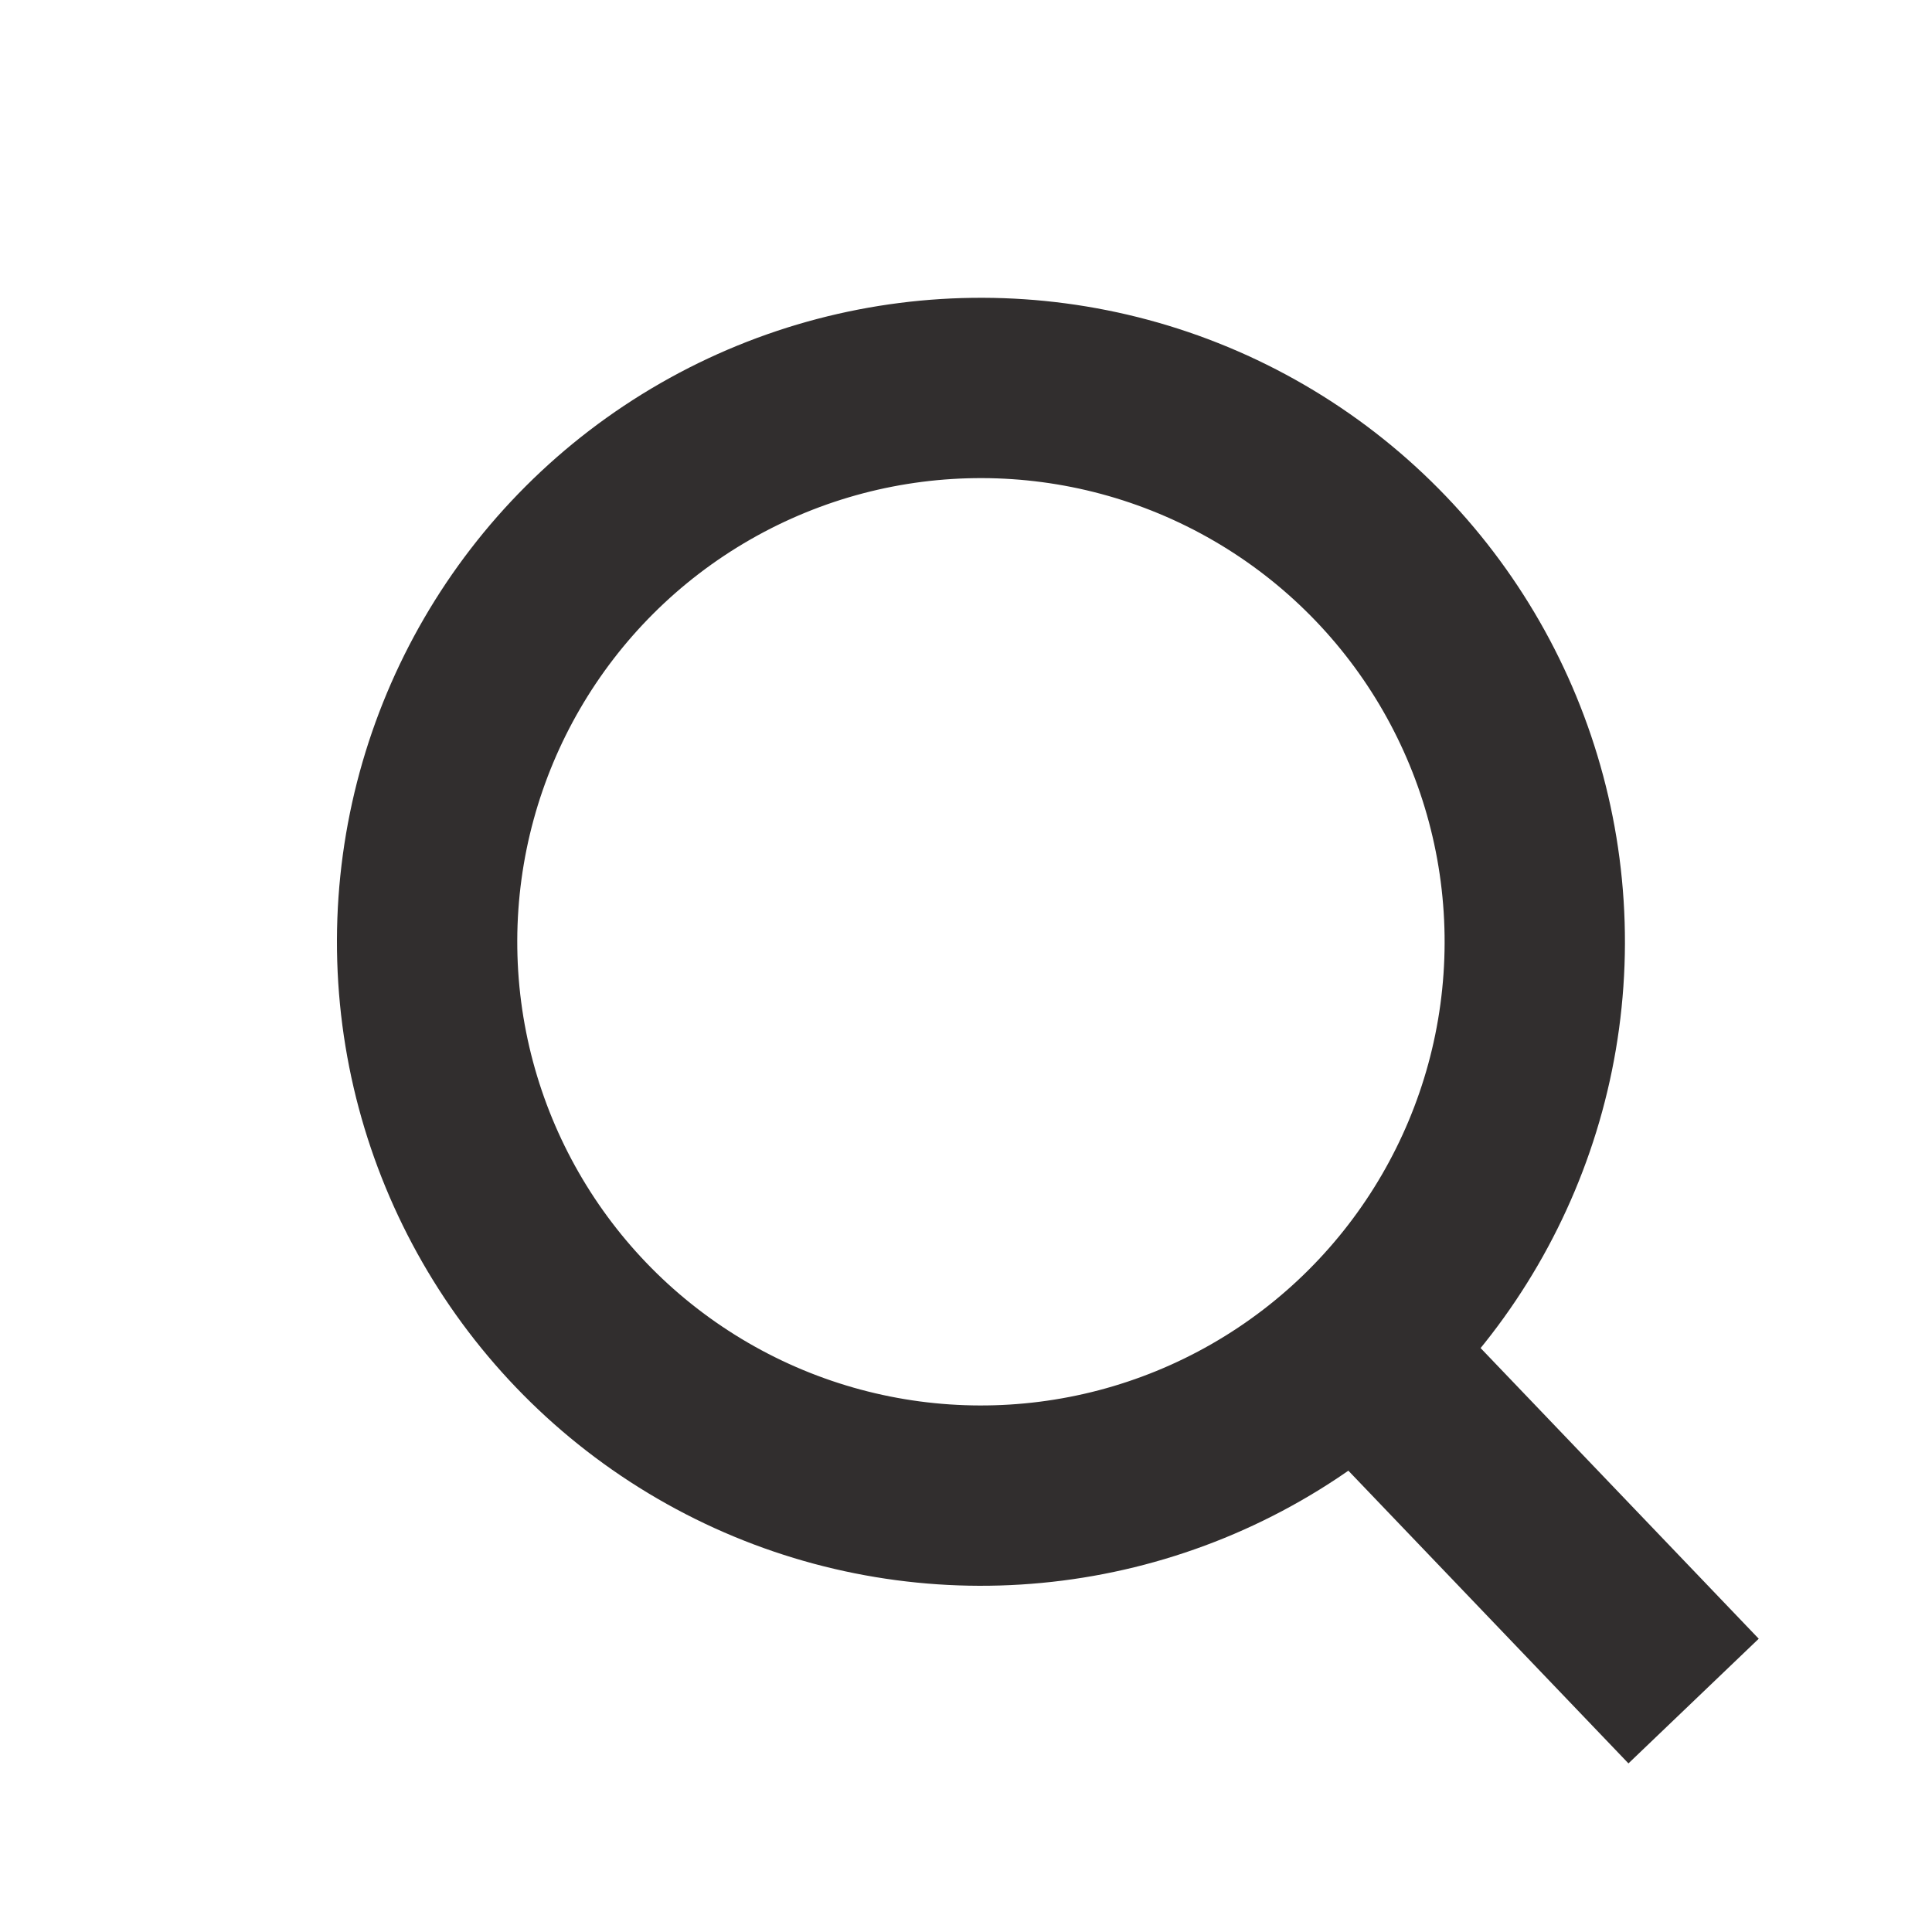 <svg width="15" height="15" viewBox="0 0 15 15" fill="none" xmlns="http://www.w3.org/2000/svg">
<circle cx="7.616" cy="7.312" r="4.3" transform="rotate(-59.841 7.616 7.312)" stroke="#312E2E" stroke-width="1.4"/>
<path d="M10.376 10.309L13.149 13.207" stroke="#312E2E" stroke-width="1.4"/>
</svg>
